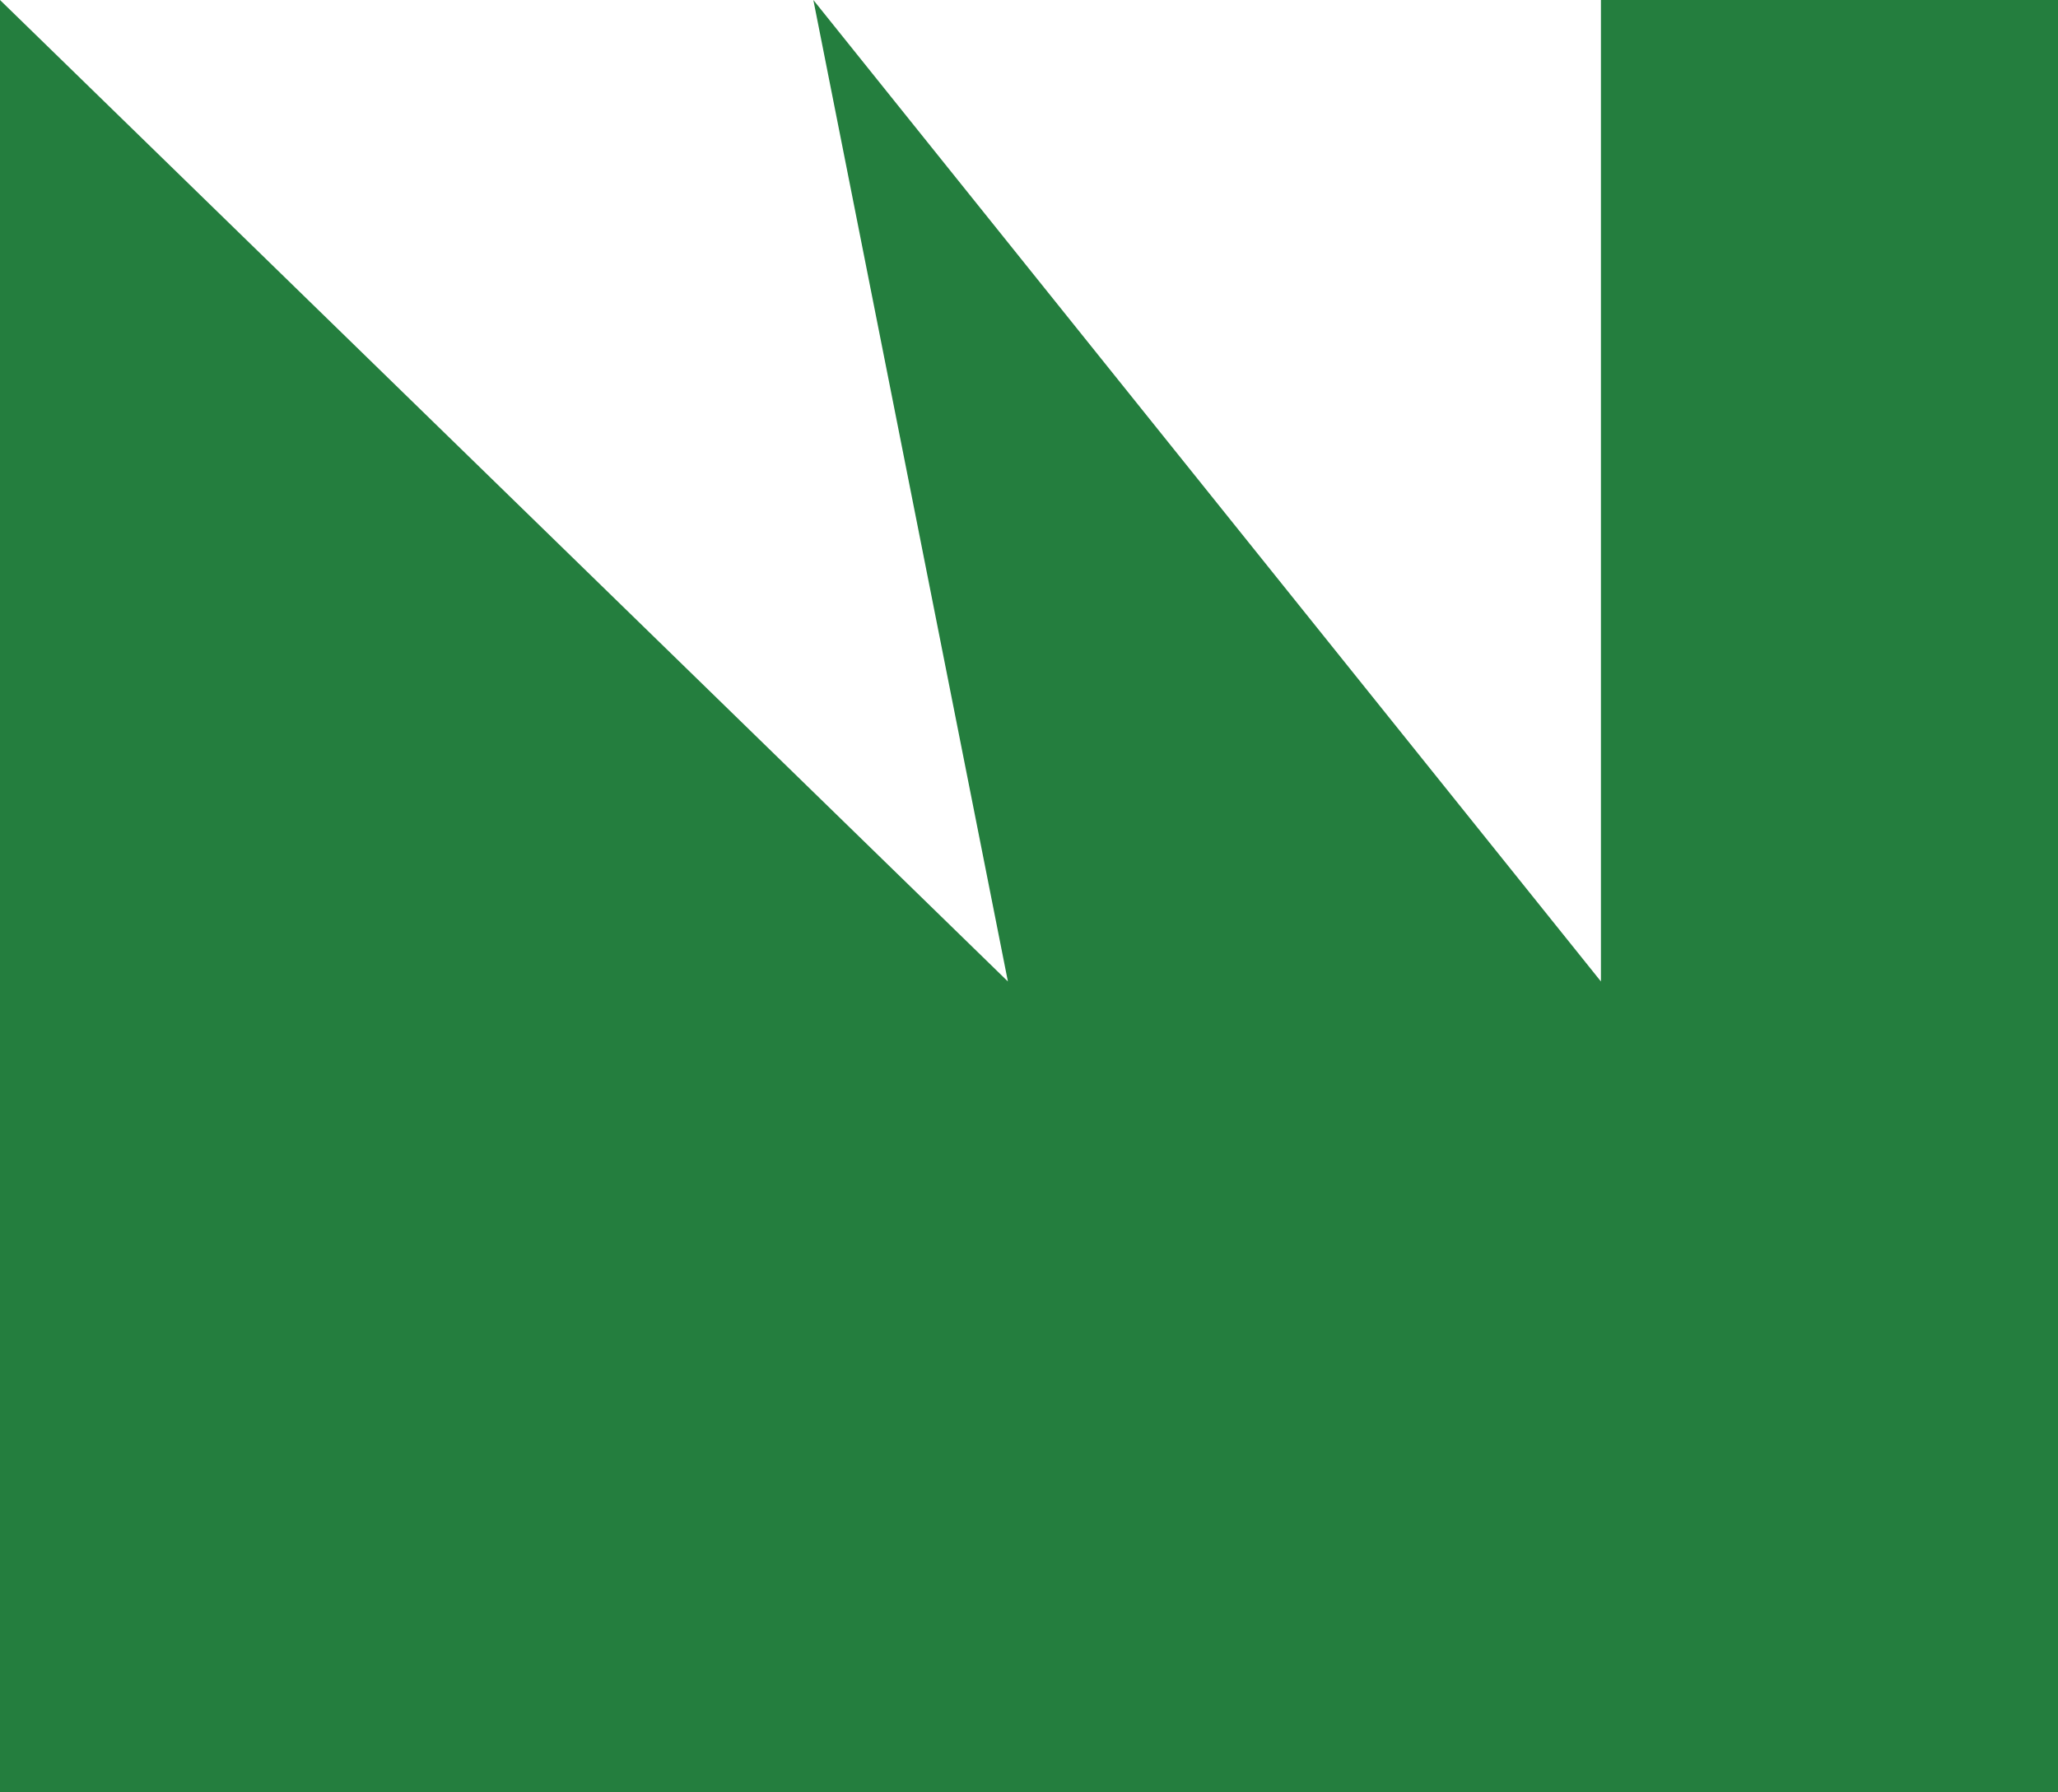<svg width="310" height="270" viewBox="0 0 310 270" fill="none" xmlns="http://www.w3.org/2000/svg">
<path d="M310 0L310 270L0 270L2.36041e-05 -2.71011e-05L151.822 147.849L122.517 -1.63903e-05L241.15 147.849L241.15 -6.01903e-06L310 0Z" fill="#247E3E"/>
</svg>
